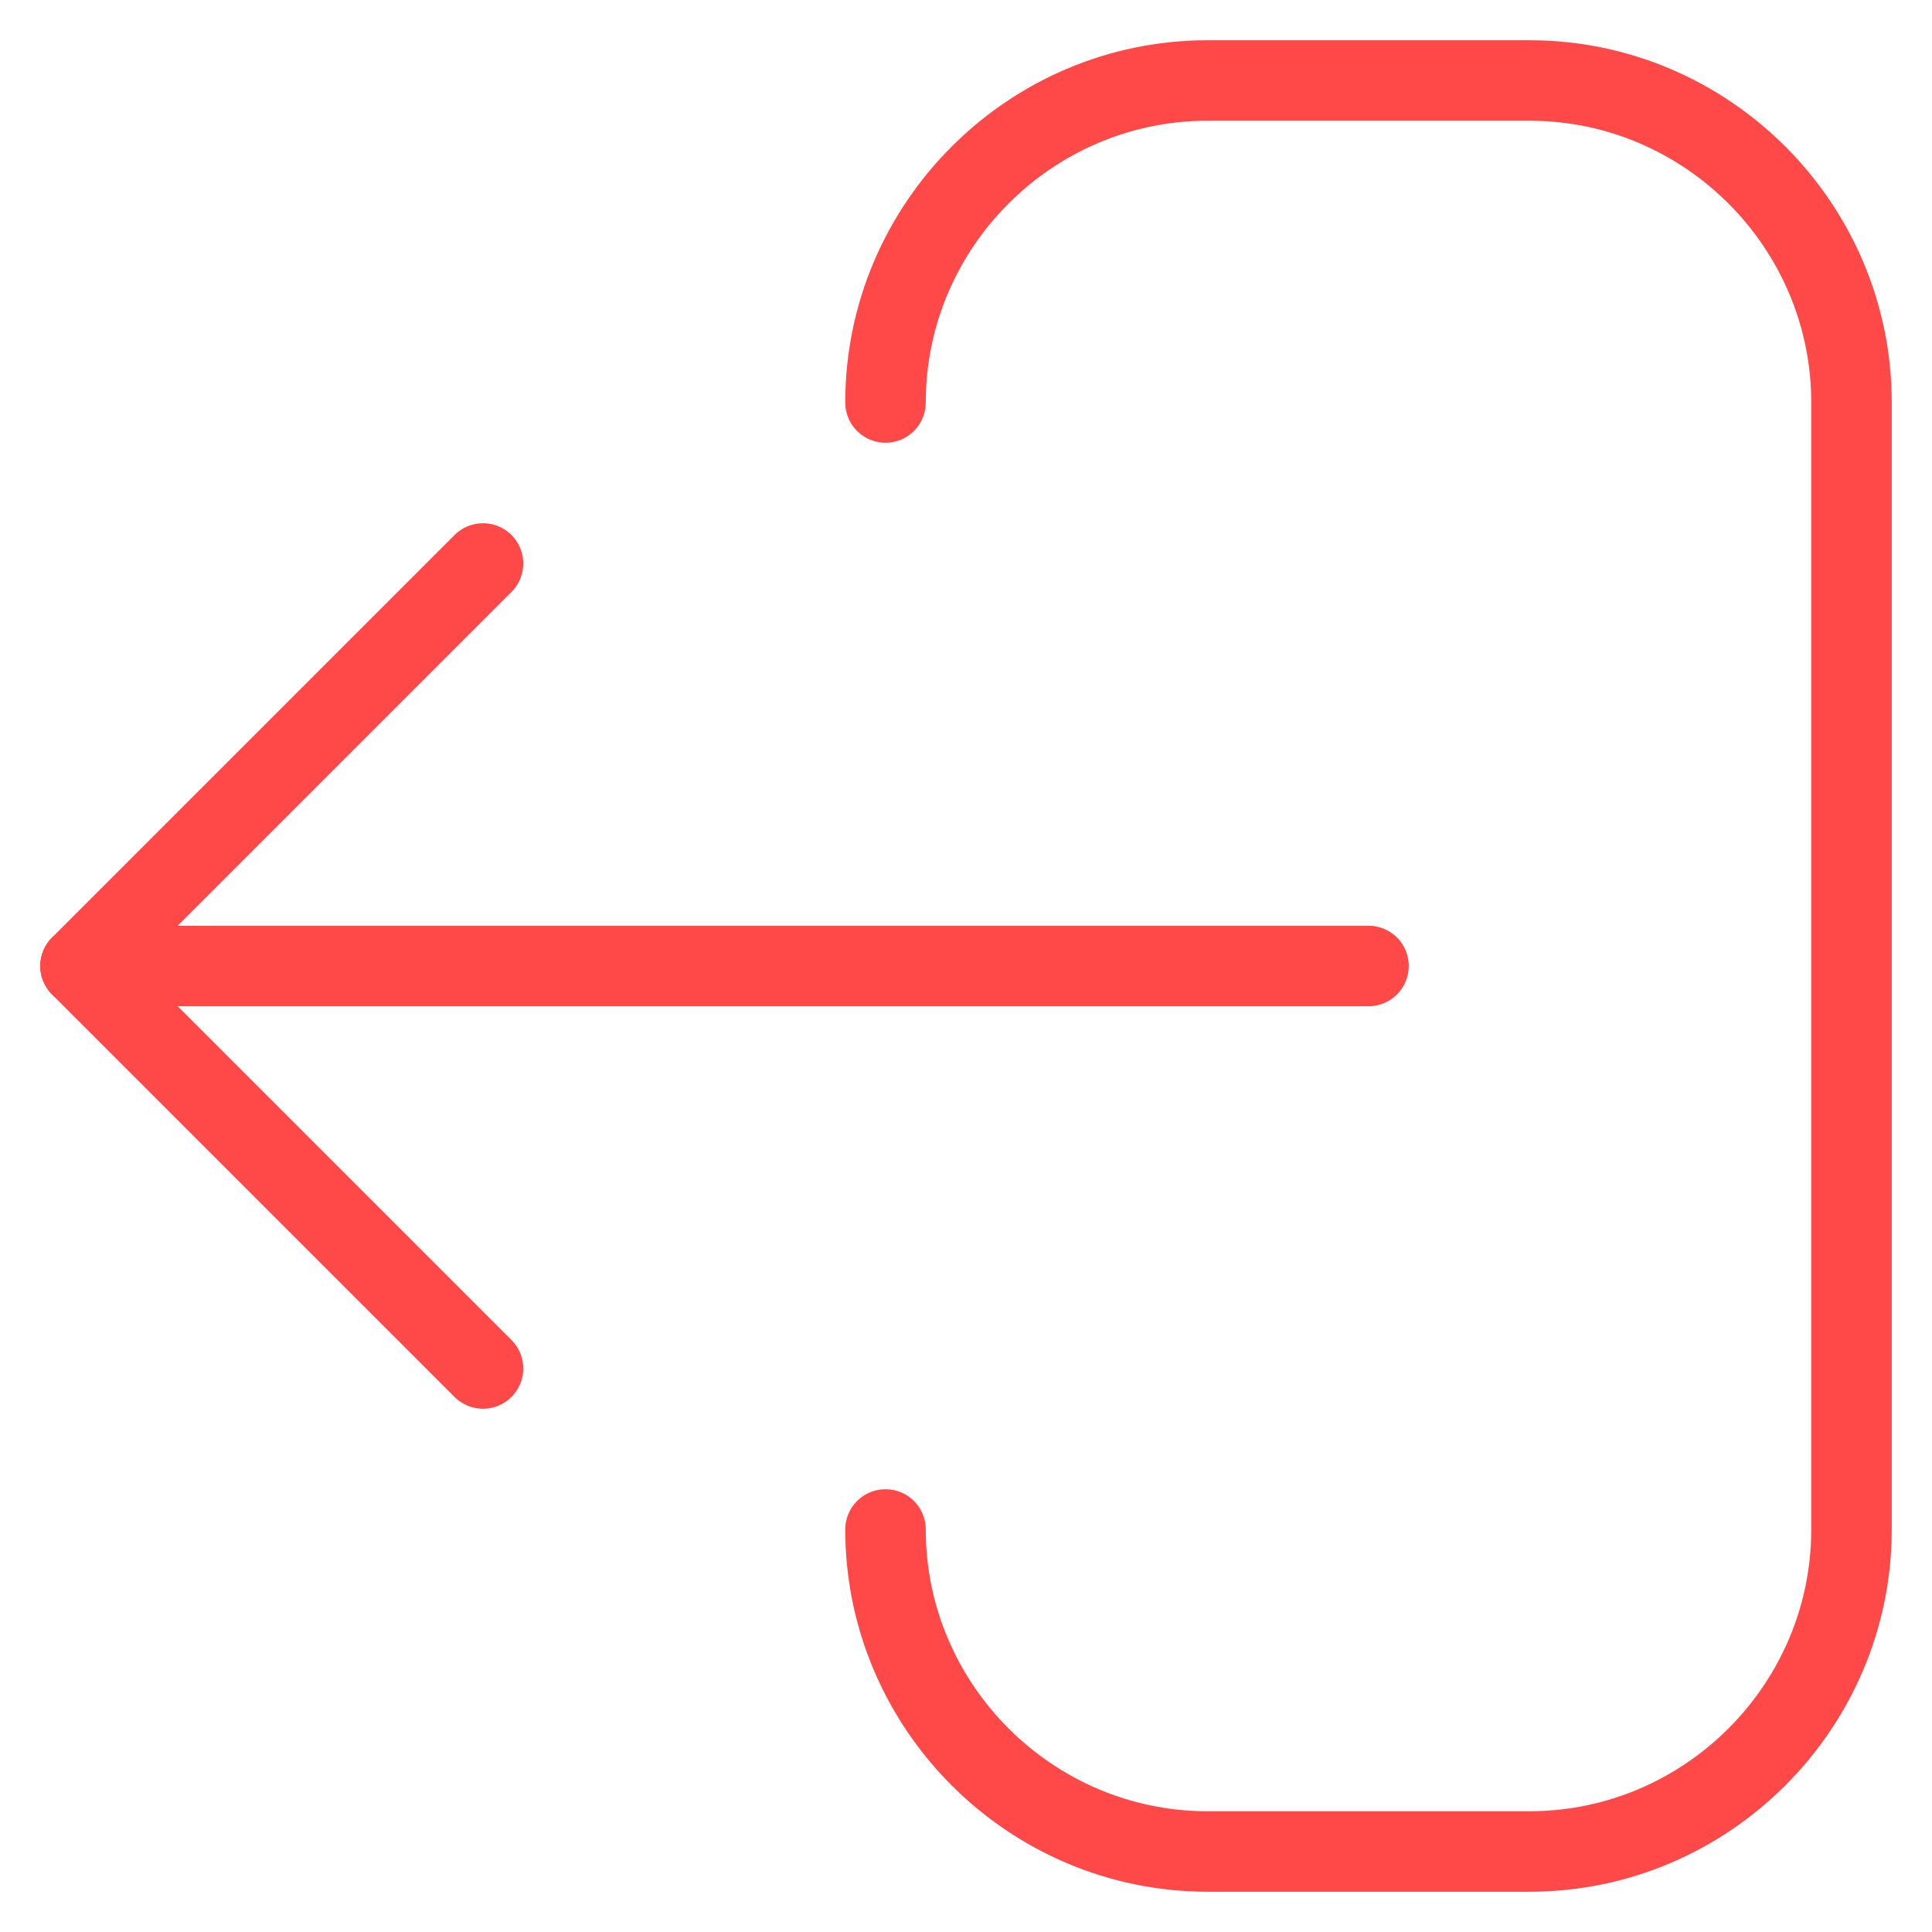 <svg width="24" height="24" viewBox="0 0 24 24" fill="none" xmlns="http://www.w3.org/2000/svg">
<g clip-path="url(#clip0_1500_2484)">
<path d="M11 19C11 21.2 12.8 23 15 23H19C21.2 23 23 21.2 23 19V5C23 2.8 21.2 1 19 1H15C12.8 1 11 2.8 11 5" stroke="#FF4949" stroke-linecap="round" stroke-linejoin="round"/>
<path d="M6 7L1 12L6 17" stroke="#FF4949" stroke-miterlimit="10" stroke-linecap="round" stroke-linejoin="round"/>
<path d="M1 12H17" stroke="#FF4949" stroke-miterlimit="10" stroke-linecap="round" stroke-linejoin="round"/>
</g>
<defs>
<clipPath id="clip0_1500_2484">
<rect width="24" height="24" fill="white" transform="matrix(-1 0 0 1 24 0)"/>
</clipPath>
</defs>
</svg>

